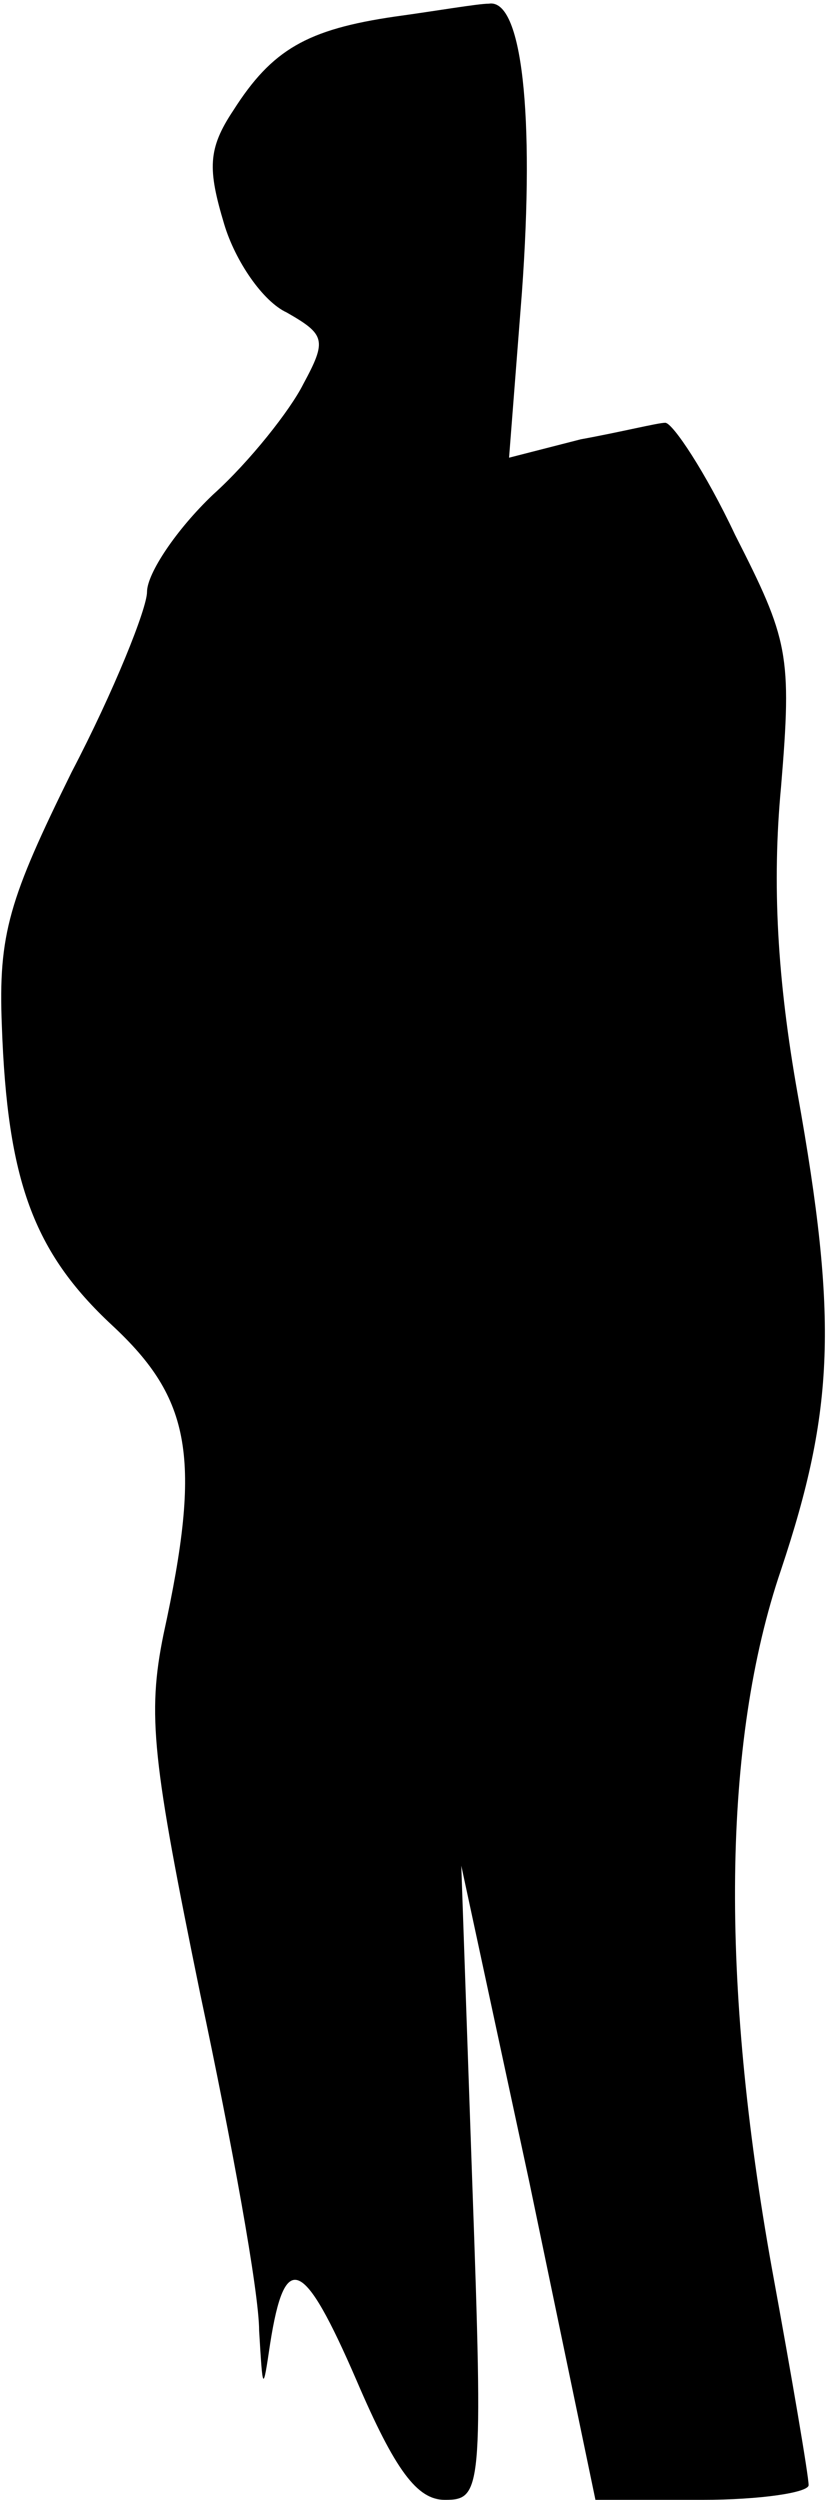 <?xml version="1.0" standalone="no"?>
<!DOCTYPE svg PUBLIC "-//W3C//DTD SVG 20010904//EN"
 "http://www.w3.org/TR/2001/REC-SVG-20010904/DTD/svg10.dtd">
<svg version="1.0" xmlns="http://www.w3.org/2000/svg"
 width="45pt" height="136pt" viewBox="0 0 45 136"
 preserveAspectRatio="xMidYMid meet">
<g transform="translate(0,136) scale(0.1,-0.1)"
fill="#000000" stroke="none">
<path fill="#000000" stroke="none" d="M215 1351 c-48 -7 -67 -18 -88 -51 -14
-21 -14 -32 -5 -62 6 -20 21 -42 34 -48 21 -12 22 -15 9 -39 -7 -14 -29 -42
-49 -60 -20 -19 -36 -43 -36 -53 0 -9 -18 -54 -41 -98 -34 -69 -40 -88 -38
-138 3 -84 17 -123 60 -163 43 -40 49 -72 28 -168 -9 -44 -6 -69 20 -196 17
-80 32 -162 32 -183 2 -33 2 -34 6 -7 8 51 18 47 47 -20 21 -49 33 -65 48 -65
20 0 21 4 15 172 l-6 173 37 -172 36 -173 58 0 c32 0 58 4 58 8 0 5 -9 58 -20
118 -28 156 -27 286 5 380 29 87 31 136 9 259 -11 62 -14 114 -9 167 6 72 4
80 -25 137 -16 34 -34 61 -38 61 -4 0 -24 -5 -46 -9 l-39 -10 7 90 c7 97 0
160 -18 157 -6 0 -29 -4 -51 -7z"/>
</g>
</svg>
